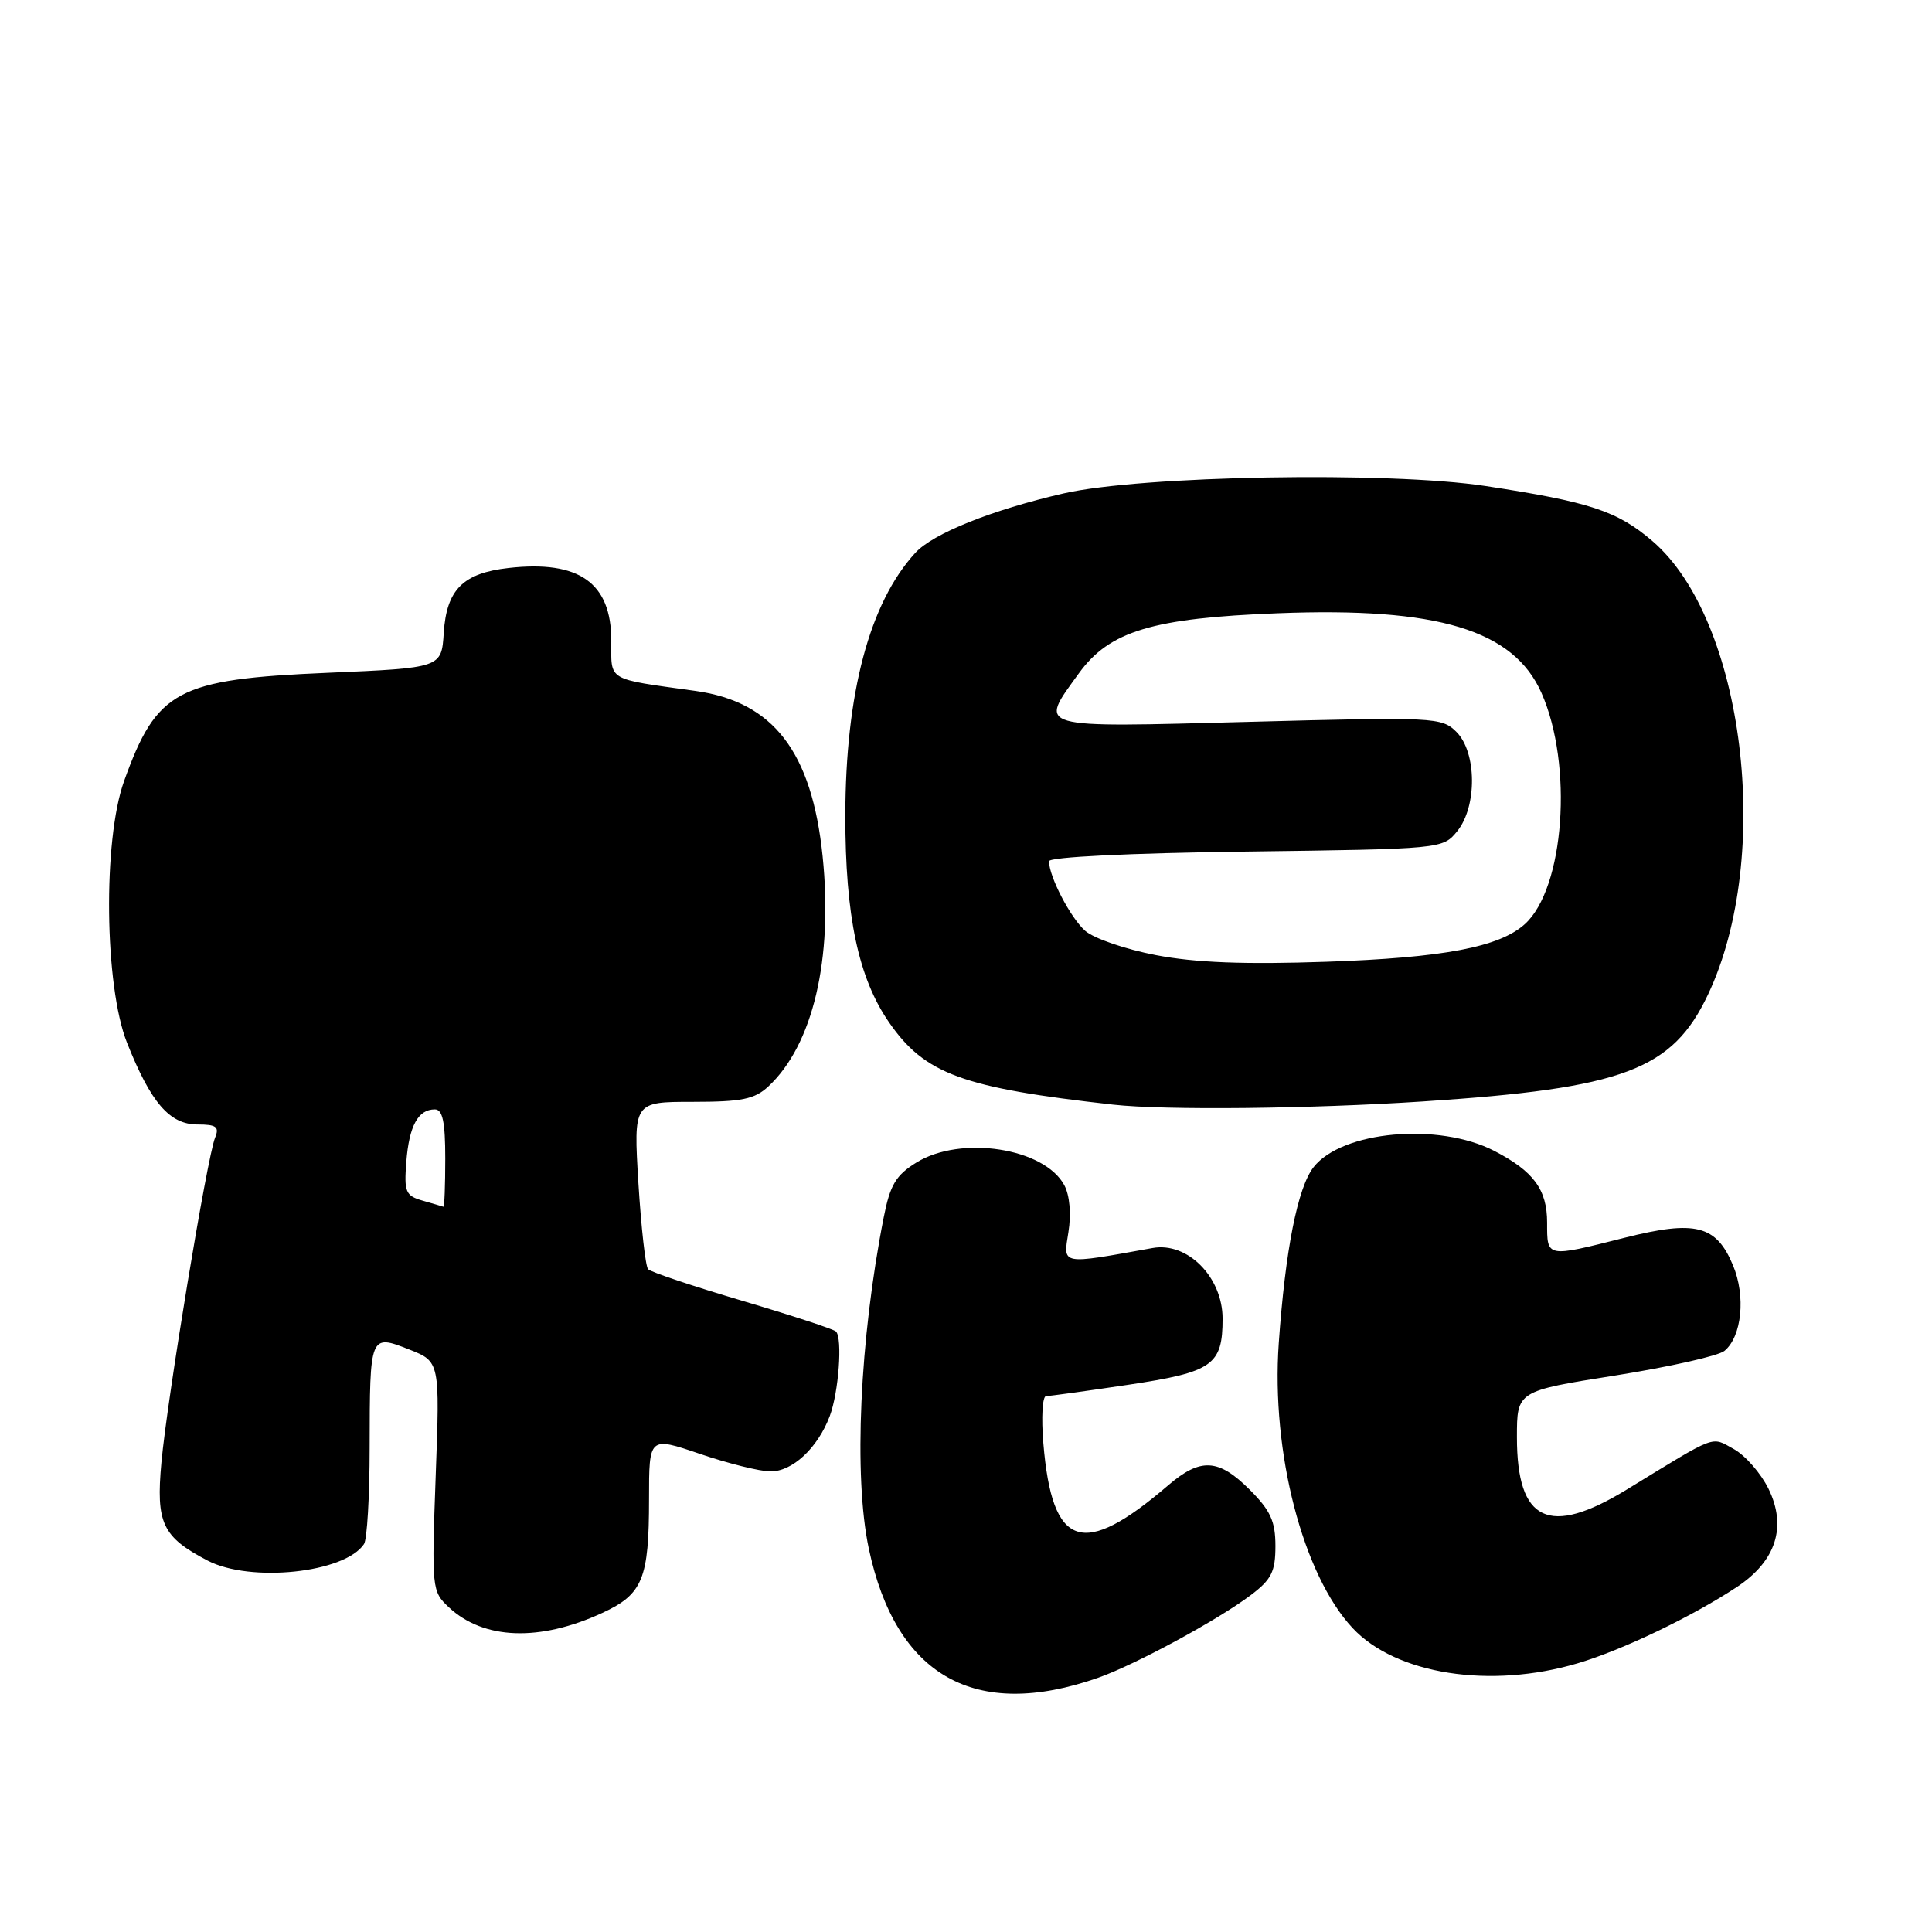 <?xml version="1.0" encoding="UTF-8" standalone="no"?>
<!DOCTYPE svg PUBLIC "-//W3C//DTD SVG 1.1//EN" "http://www.w3.org/Graphics/SVG/1.1/DTD/svg11.dtd" >
<svg xmlns="http://www.w3.org/2000/svg" xmlns:xlink="http://www.w3.org/1999/xlink" version="1.1" viewBox="0 0 256 256">
 <g >
 <path fill="currentColor"
d=" M 145.49 222.32 C 150.40 220.60 161.37 214.66 165.75 211.35 C 168.48 209.29 169.00 208.25 169.00 204.85 C 169.00 201.58 168.35 200.15 165.60 197.40 C 161.46 193.26 159.08 193.13 154.78 196.82 C 143.45 206.55 139.41 205.19 138.25 191.25 C 137.96 187.81 138.13 185.00 138.61 184.99 C 139.10 184.99 144.00 184.31 149.50 183.49 C 160.69 181.81 162.00 180.90 162.00 174.73 C 162.00 169.23 157.35 164.53 152.72 165.37 C 140.43 167.58 140.87 167.66 141.57 163.27 C 141.96 160.86 141.74 158.38 141.03 157.05 C 138.38 152.10 127.32 150.40 121.43 154.04 C 118.71 155.72 117.94 157.01 117.10 161.29 C 113.91 177.46 113.09 195.62 115.12 205.20 C 118.71 222.11 129.20 228.02 145.49 222.32 Z  M 209.07 220.39 C 215.00 218.63 224.21 214.21 230.14 210.29 C 235.34 206.85 236.80 202.30 234.33 197.26 C 233.32 195.21 231.26 192.85 229.74 192.01 C 226.67 190.33 227.69 189.95 215.56 197.37 C 205.24 203.68 201.00 201.66 201.00 190.44 C 201.00 184.32 201.00 184.32 214.03 182.26 C 221.19 181.12 227.71 179.66 228.50 179.00 C 230.81 177.09 231.34 171.74 229.63 167.66 C 227.41 162.34 224.67 161.64 215.26 164.01 C 204.84 166.64 205.00 166.67 205.00 162.00 C 205.00 157.62 203.21 155.20 198.00 152.50 C 190.64 148.70 177.84 149.84 174.06 154.65 C 171.95 157.34 170.31 165.61 169.44 178.00 C 168.43 192.45 172.63 208.66 179.22 215.72 C 184.96 221.87 197.48 223.83 209.07 220.39 Z  M 79.83 213.71 C 85.17 211.24 86.00 209.21 86.00 198.61 C 86.00 190.35 86.00 190.35 92.75 192.65 C 96.46 193.91 100.66 194.96 102.08 194.97 C 104.99 195.00 108.34 191.88 109.94 187.66 C 111.13 184.53 111.66 177.32 110.77 176.43 C 110.46 176.12 104.87 174.29 98.35 172.36 C 91.83 170.43 86.22 168.55 85.88 168.18 C 85.53 167.81 84.96 162.66 84.59 156.75 C 83.94 146.00 83.94 146.00 91.78 146.00 C 98.29 146.00 99.99 145.65 101.81 143.96 C 107.72 138.46 110.40 127.08 109.00 113.45 C 107.57 99.61 102.48 92.99 92.15 91.55 C 80.26 89.89 81.00 90.33 81.00 84.89 C 81.00 77.22 76.74 74.21 67.40 75.26 C 61.35 75.94 59.17 78.12 58.80 83.86 C 58.50 88.50 58.50 88.50 43.40 89.15 C 23.47 90.00 20.77 91.44 16.44 103.50 C 13.62 111.35 13.84 130.65 16.83 138.17 C 19.99 146.12 22.48 149.00 26.18 149.00 C 28.67 149.00 29.09 149.31 28.50 150.75 C 27.45 153.32 22.16 185.32 21.39 193.77 C 20.65 201.83 21.50 203.64 27.50 206.78 C 33.17 209.74 45.68 208.43 48.23 204.60 C 48.64 204.00 48.98 198.25 48.98 191.83 C 49.00 176.79 49.01 176.77 54.21 178.81 C 58.29 180.42 58.29 180.42 57.73 195.62 C 57.19 210.50 57.22 210.86 59.46 212.96 C 64.07 217.29 71.51 217.56 79.83 213.71 Z  M 188.52 145.95 C 215.19 144.20 221.59 141.79 226.33 131.76 C 234.98 113.45 231.13 82.11 218.95 71.69 C 214.29 67.70 210.66 66.51 196.84 64.40 C 184.02 62.44 151.20 63.02 140.93 65.38 C 131.41 67.57 123.63 70.69 121.28 73.26 C 115.22 79.87 112.04 91.83 112.01 108.04 C 112.00 121.38 113.74 129.61 117.82 135.49 C 122.55 142.32 127.53 144.14 147.50 146.37 C 154.34 147.13 173.55 146.93 188.52 145.95 Z  M 56.00 159.09 C 53.74 158.44 53.53 157.95 53.84 153.94 C 54.21 149.19 55.40 147.00 57.62 147.00 C 58.65 147.00 59.00 148.65 59.00 153.50 C 59.00 157.07 58.89 159.96 58.75 159.90 C 58.61 159.85 57.38 159.48 56.00 159.09 Z  M 153.17 126.56 C 149.14 125.79 144.91 124.34 143.78 123.33 C 141.83 121.59 139.00 116.15 139.00 114.12 C 139.00 113.56 149.61 113.04 165.09 112.84 C 191.11 112.50 191.18 112.49 193.09 110.14 C 195.74 106.87 195.68 99.68 192.99 96.99 C 191.04 95.04 190.17 94.99 165.49 95.65 C 136.81 96.40 137.59 96.63 142.97 89.20 C 147.01 83.62 152.73 81.90 169.30 81.26 C 190.52 80.43 200.54 83.46 204.25 91.81 C 208.48 101.35 207.30 117.70 202.05 122.45 C 198.68 125.50 191.24 126.91 175.72 127.44 C 164.90 127.81 158.38 127.56 153.17 126.56 Z "/>
</g>
</svg>